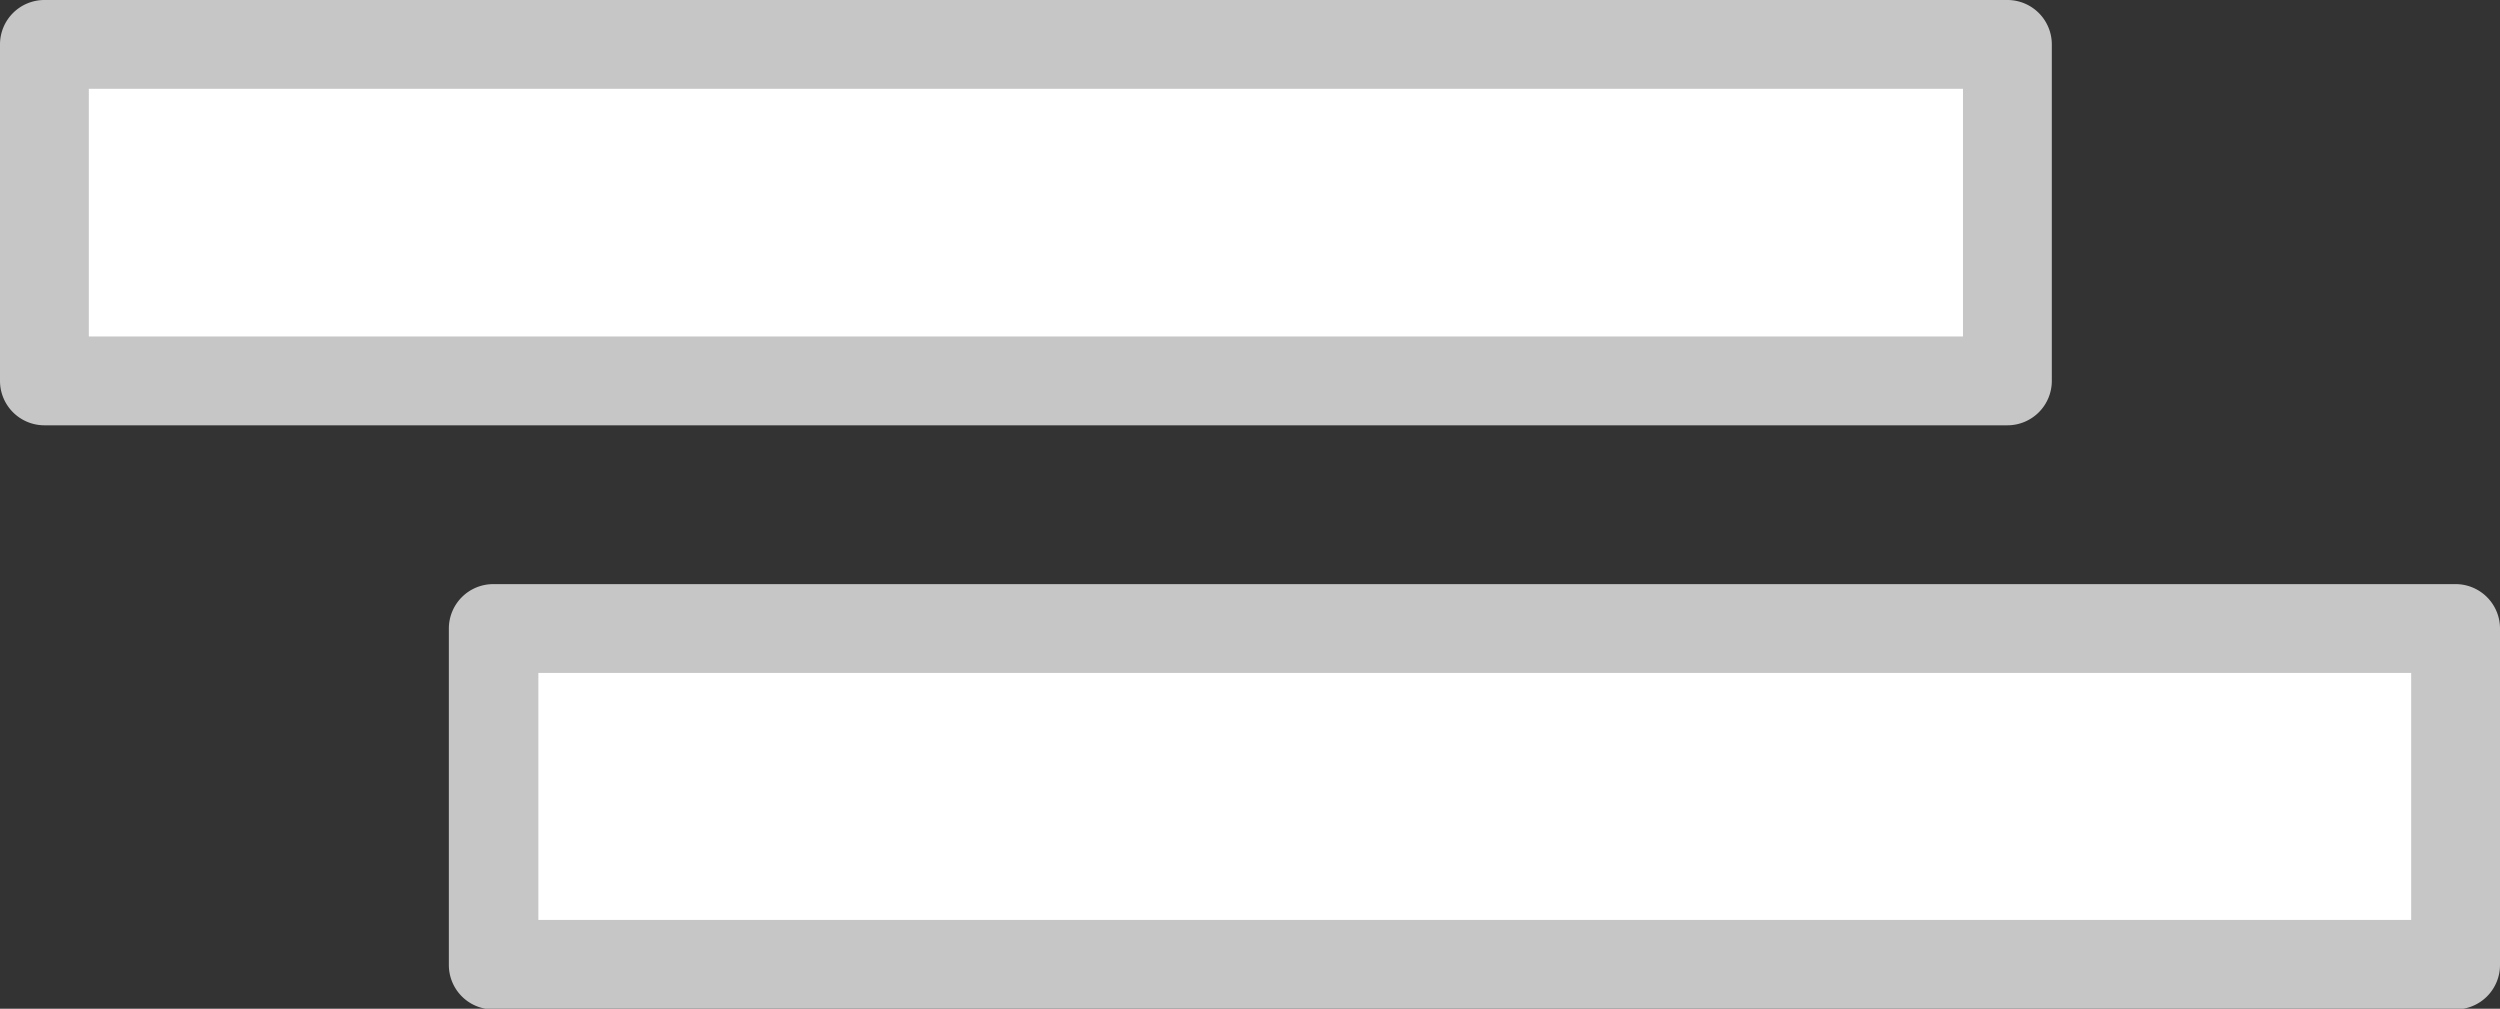<svg xmlns="http://www.w3.org/2000/svg" viewBox="0 0 37.15 14.99"><rect x="0" y="0" width="37.15" height="14.99" fill="#333333" stroke="none"/><defs><style>.cls-1{fill:#fff;}.cls-2{fill:#c6c6c6;}</style></defs><title>Recurso 22</title><g id="Capa_2" data-name="Capa 2"><g id="Capa_1-2" data-name="Capa 1"><rect class="cls-1" x="0.66" y="0.66" width="29.17" height="5"/><path class="cls-2" d="M29.83,6.32H.66A.66.66,0,0,1,0,5.66v-5A.66.66,0,0,1,.66,0H29.83a.66.66,0,0,1,.66.66v5A.66.66,0,0,1,29.83,6.32ZM1.32,5H29.17V1.32H1.32Z"/><rect class="cls-1" x="7.33" y="9.33" width="29.17" height="5"/><path class="cls-2" d="M36.49,15H7.33a.66.66,0,0,1-.66-.66v-5a.66.66,0,0,1,.66-.66H36.49a.66.66,0,0,1,.66.66v5A.66.66,0,0,1,36.49,15ZM8,13.67H35.83V10H8Z"/></g></g></svg>